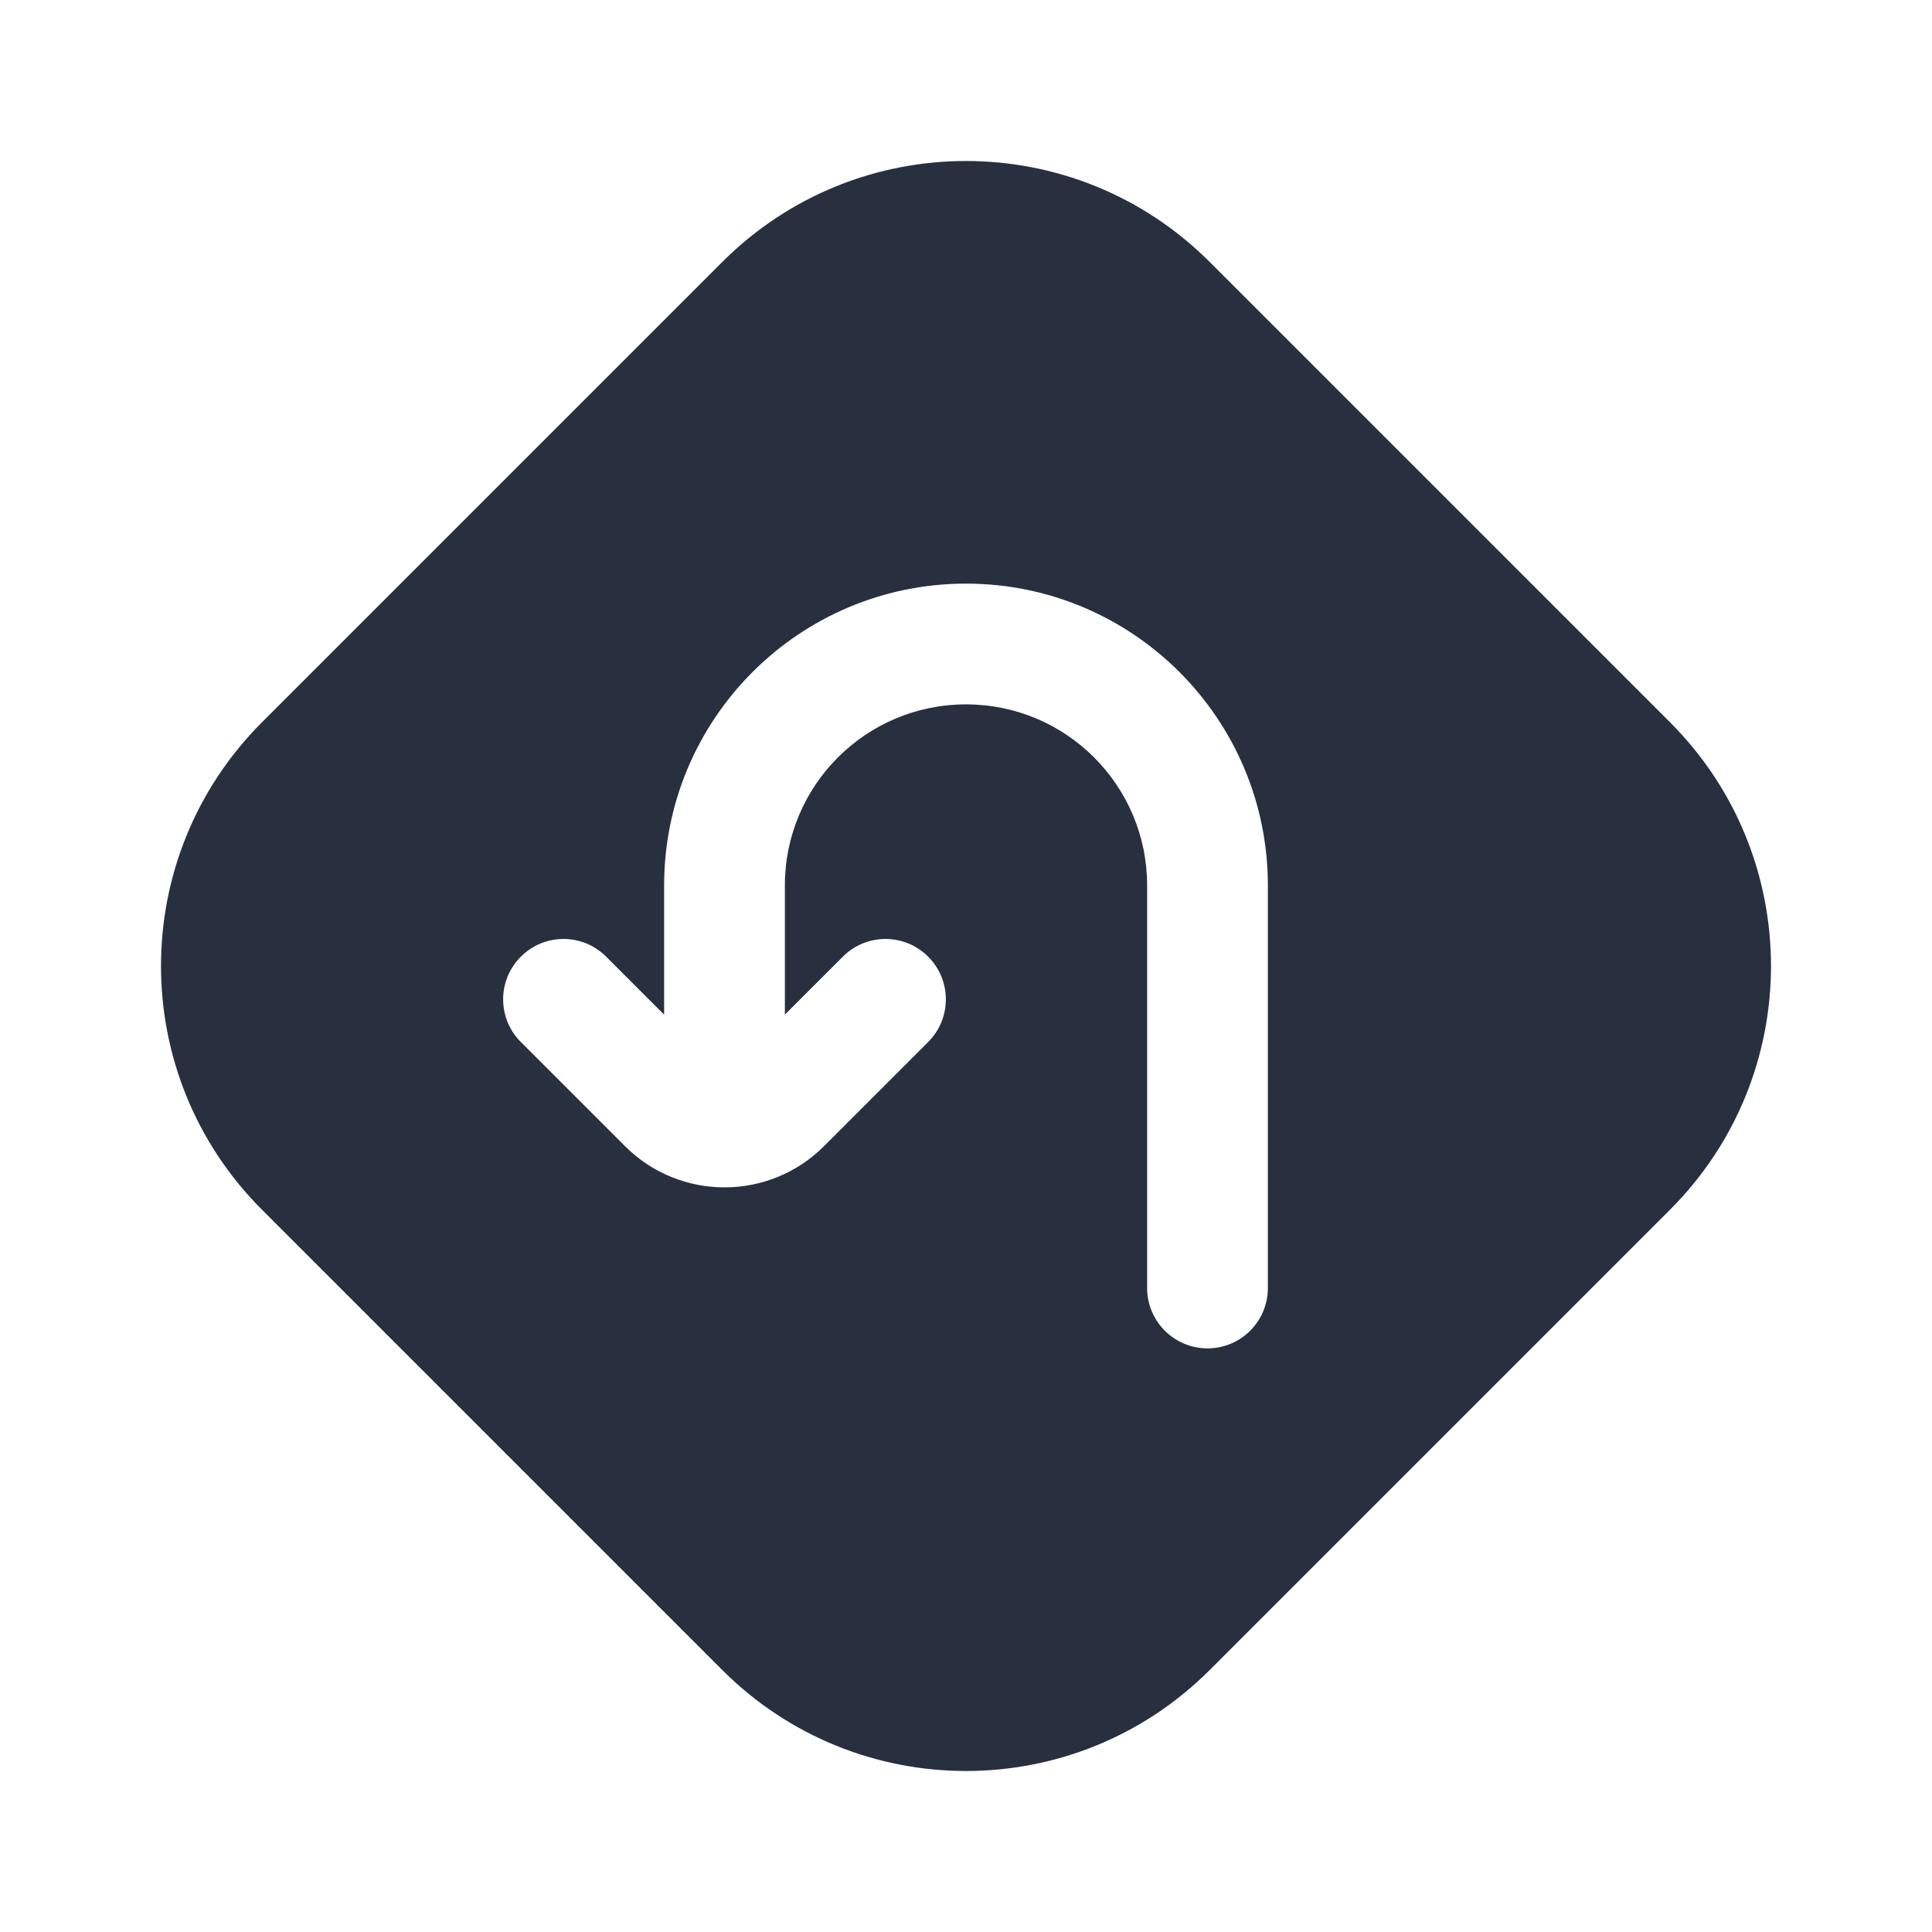 <svg width="24" height="24" viewBox="0 0 24 24" fill="none" xmlns="http://www.w3.org/2000/svg">
<path fill-rule="evenodd" clip-rule="evenodd" d="M15.027 3.254C13.355 1.582 10.645 1.582 8.973 3.254L3.254 8.973C1.582 10.645 1.582 13.355 3.254 15.027L8.973 20.746C10.645 22.418 13.355 22.418 15.027 20.746L20.746 15.027C22.418 13.355 22.418 10.645 20.746 8.973L15.027 3.254ZM14.25 16C14.25 16.414 14.586 16.75 15 16.75C15.414 16.75 15.75 16.414 15.75 16V11C15.75 8.929 14.071 7.25 12 7.25C9.929 7.25 8.25 8.929 8.25 11V12.604L7.53 11.884C7.237 11.591 6.763 11.591 6.47 11.884C6.177 12.177 6.177 12.652 6.47 12.944L7.763 14.237C8.446 14.921 9.554 14.921 10.237 14.237L11.53 12.944C11.823 12.652 11.823 12.177 11.53 11.884C11.237 11.591 10.763 11.591 10.47 11.884L9.75 12.604V11C9.75 9.757 10.757 8.75 12 8.75C13.243 8.75 14.25 9.757 14.25 11V16Z" fill="#28303F"/>
</svg>
